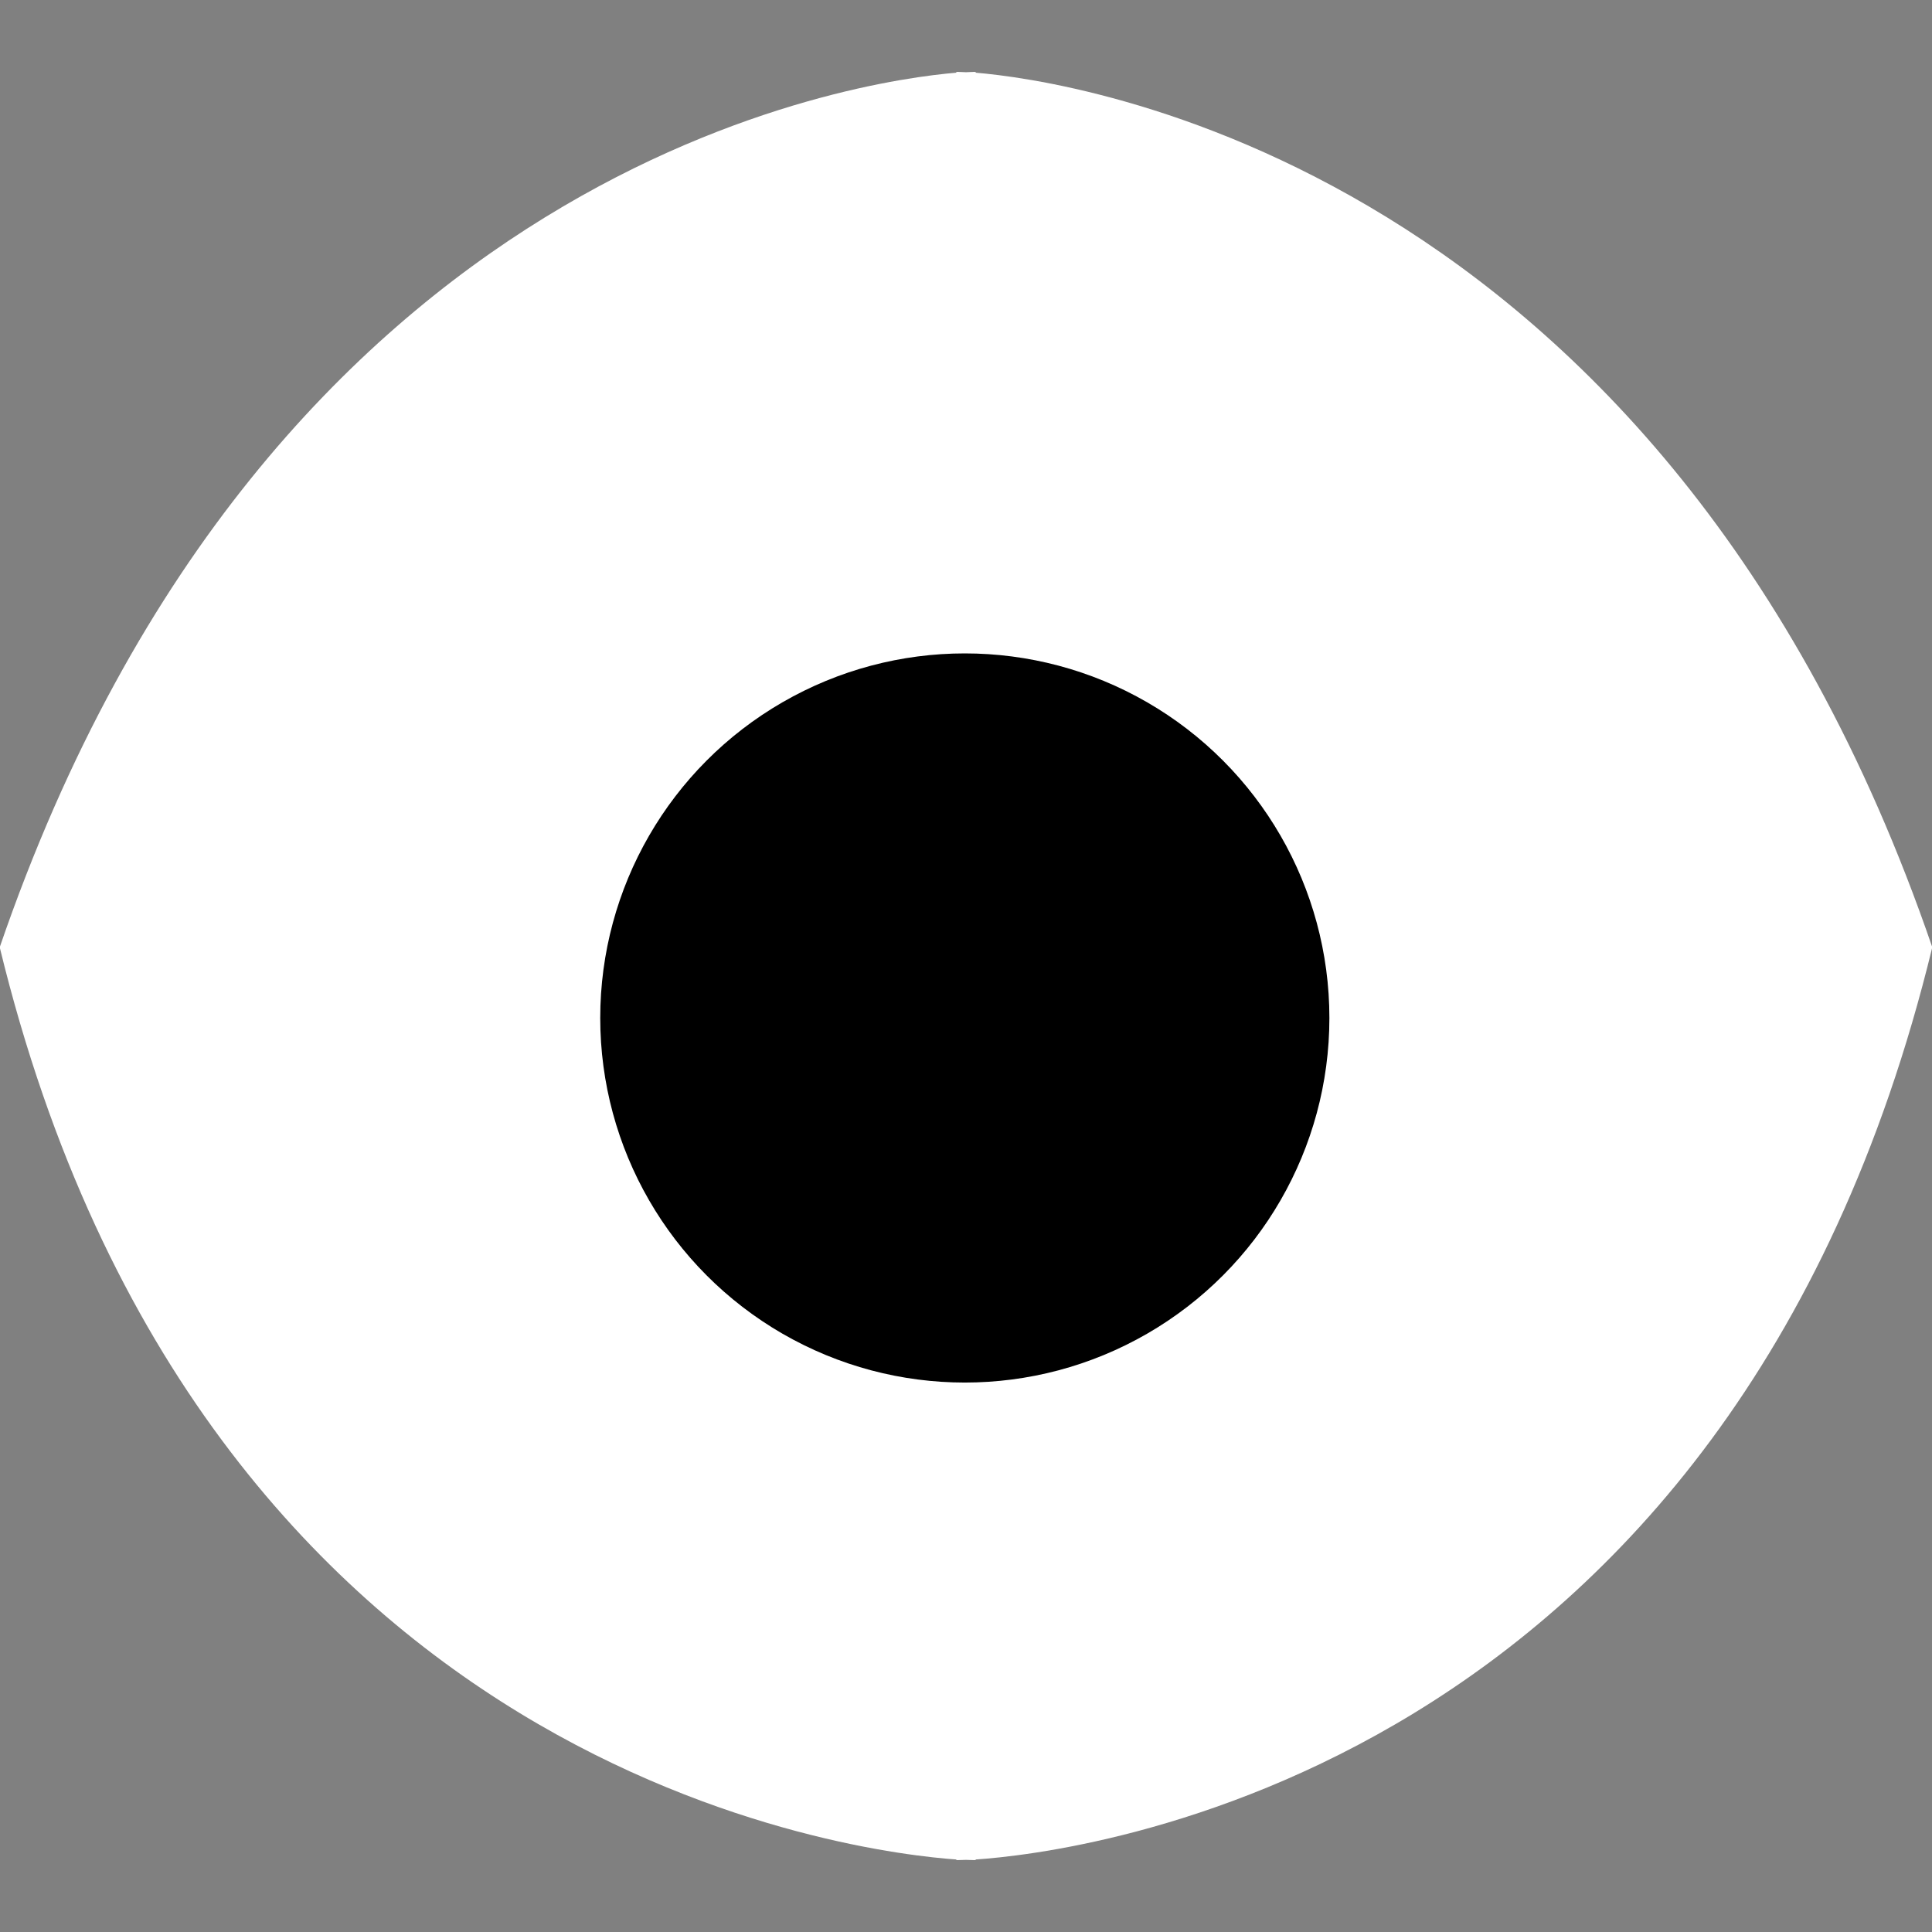 <?xml version="1.0" encoding="utf-8"?>
<!-- Generator: Adobe Illustrator 16.0.0, SVG Export Plug-In . SVG Version: 6.00 Build 0)  -->
<!DOCTYPE svg PUBLIC "-//W3C//DTD SVG 1.1//EN" "http://www.w3.org/Graphics/SVG/1.1/DTD/svg11.dtd">
<svg version="1.1" id="Calque_1" xmlns="http://www.w3.org/2000/svg" xmlns:xlink="http://www.w3.org/1999/xlink" x="0px" y="0px"
	 width="400px" height="400px" viewBox="0 0 400 400" enable-background="new 0 0 400 400" xml:space="preserve">
<rect x="0" y="0" width="400" height="400" fill="#808080" stroke="none"/>
<path fill="#FFFFFF" d="M400.059,196.119C344.093,32.986,221,16.625,202,15.051v-0.167c0,0-1.165,0.015-2,0.068
	c-0.834-0.053-2-0.068-2-0.068v0.167C179,16.625,55.906,32.986-0.058,196.119C41.805,368.347,179,383.653,198,384.988v0.125
	c0,0,1.166-0.008,2-0.049c0.835,0.041,2,0.049,2,0.049v-0.125C222,383.653,358.197,368.347,400.059,196.119z"/>
<circle cx="199.754" cy="210.762" r="75.482"/>
</svg>
